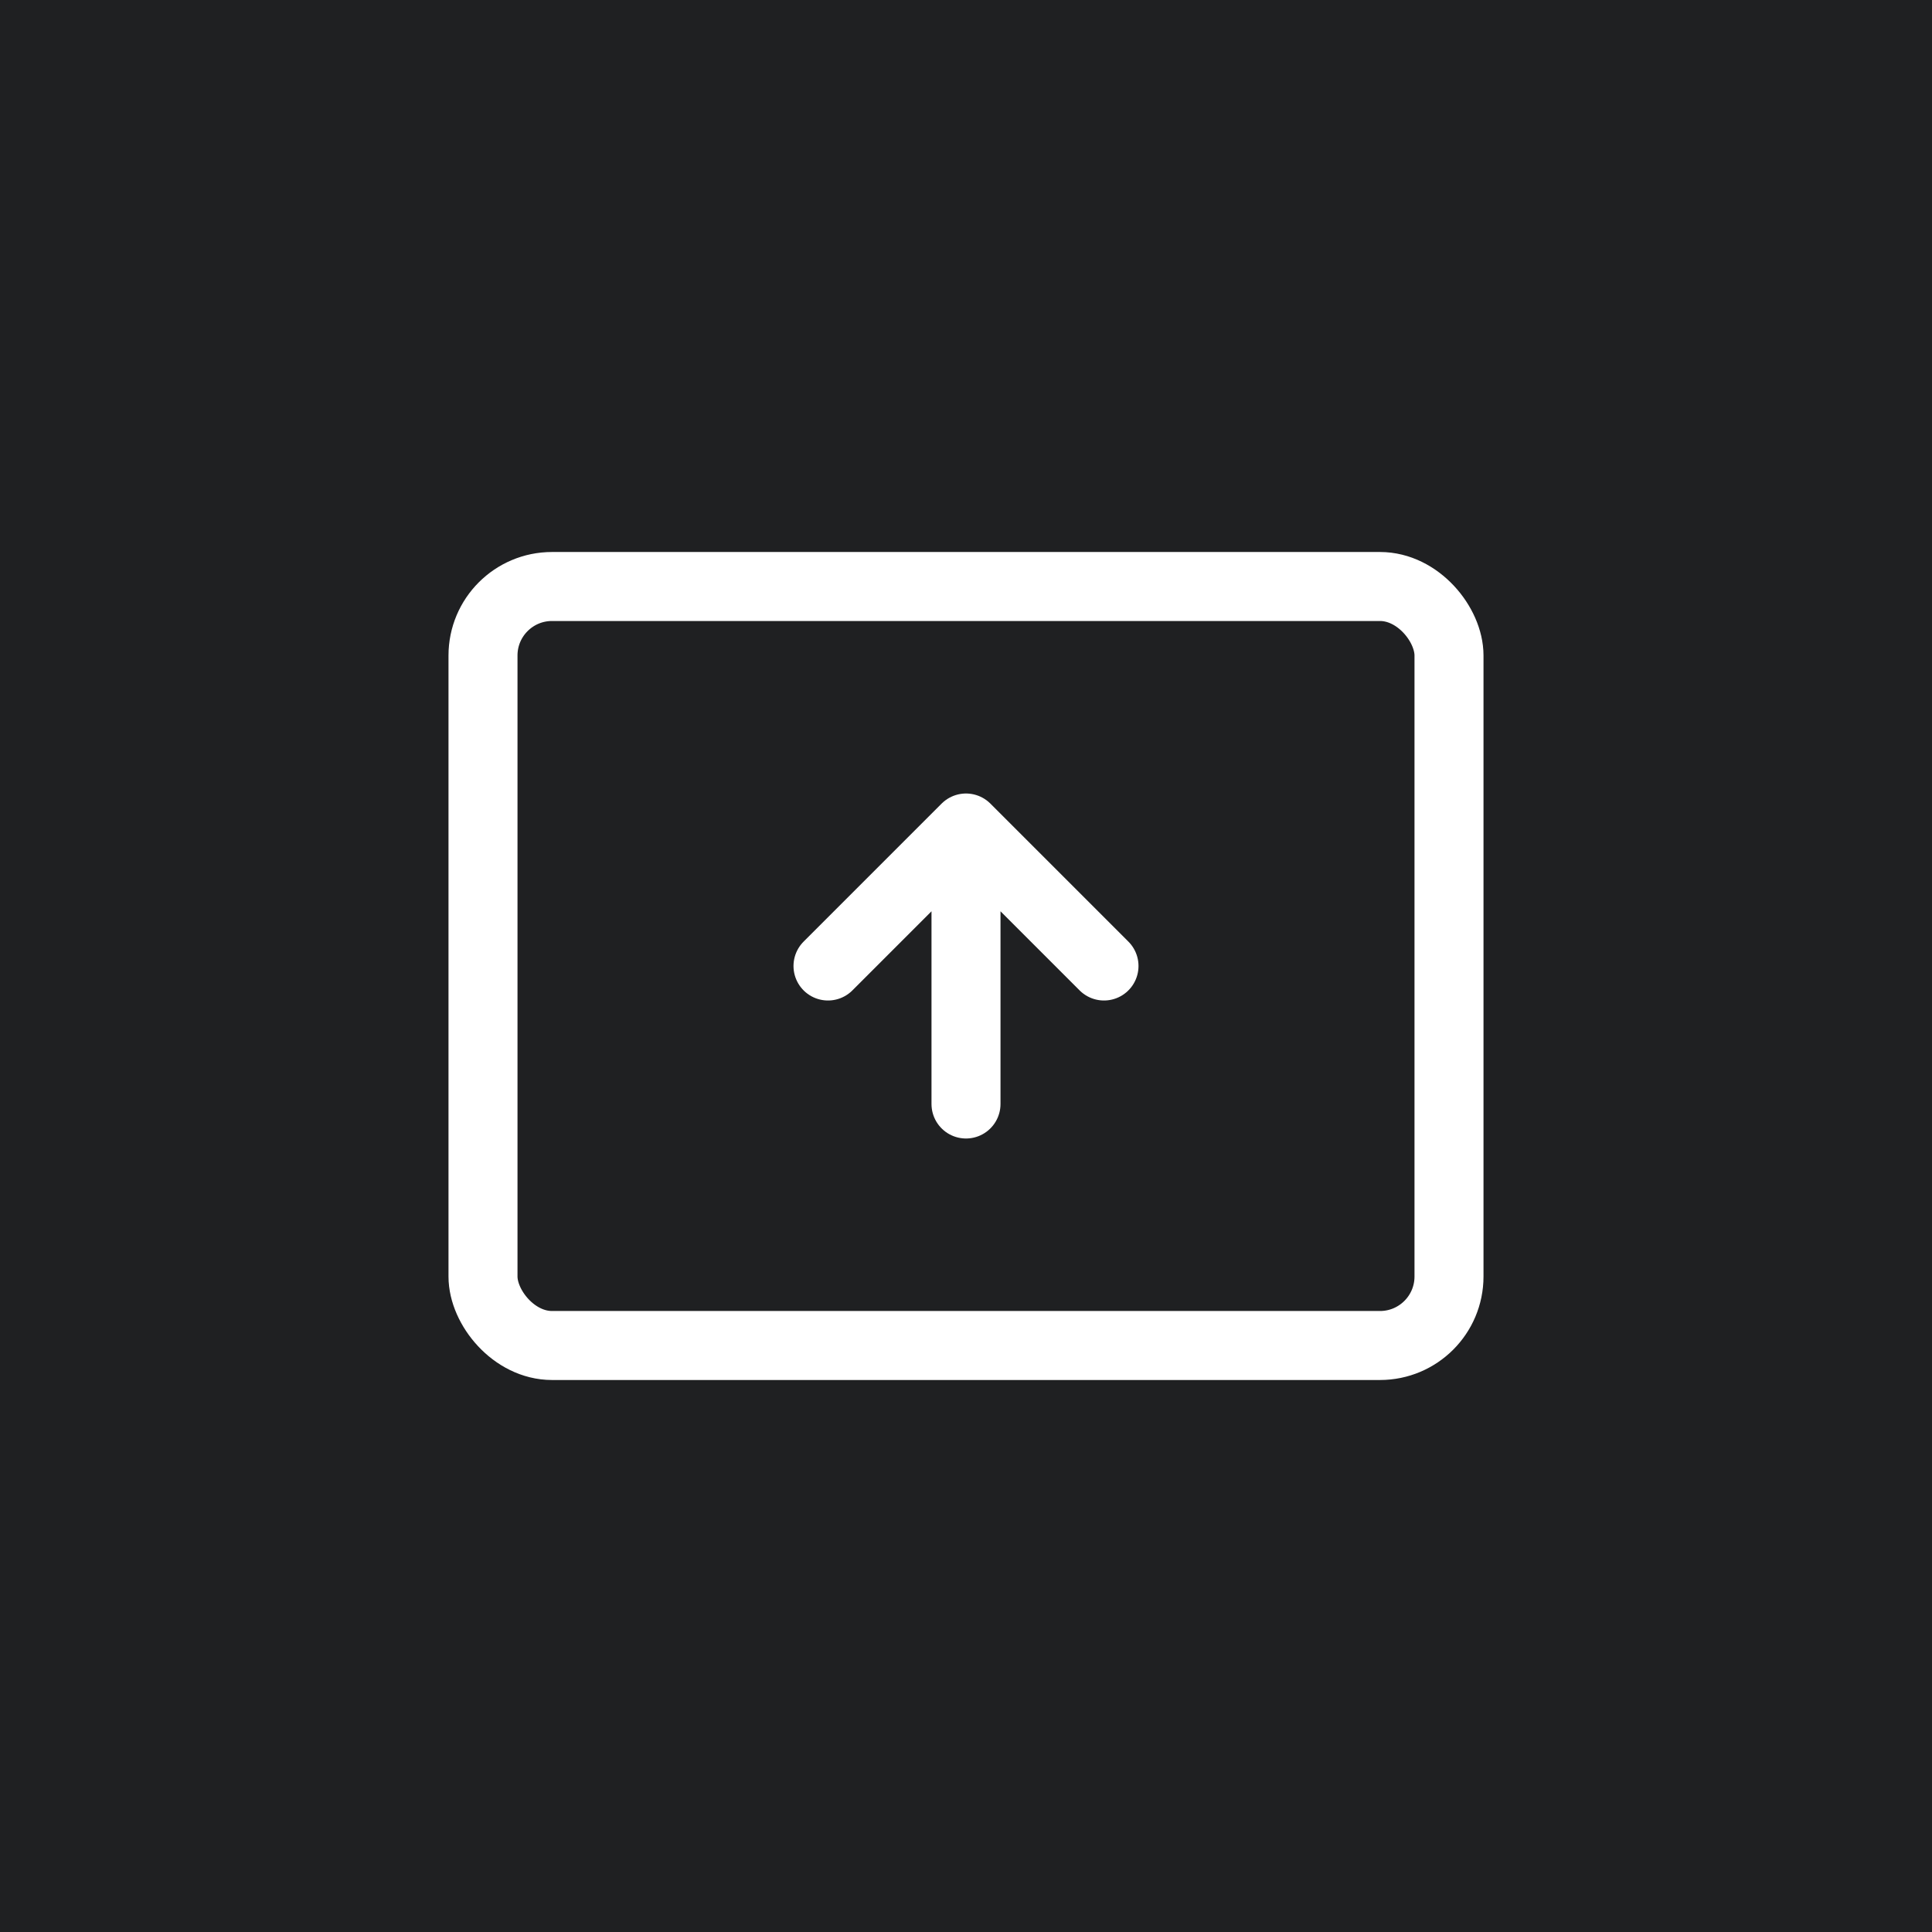 <svg width="56" height="56" viewBox="0 0 56 56" fill="none" xmlns="http://www.w3.org/2000/svg">
<rect width="56" height="56" fill="#1F2022"/>
<path d="M28 32V24M28 24L24 28M28 24L32 28" stroke="white" stroke-width="2" stroke-linecap="round" stroke-linejoin="round"/>
<rect x="14" y="17" width="28" height="22" rx="2" stroke="white" stroke-width="2"/>
</svg>
